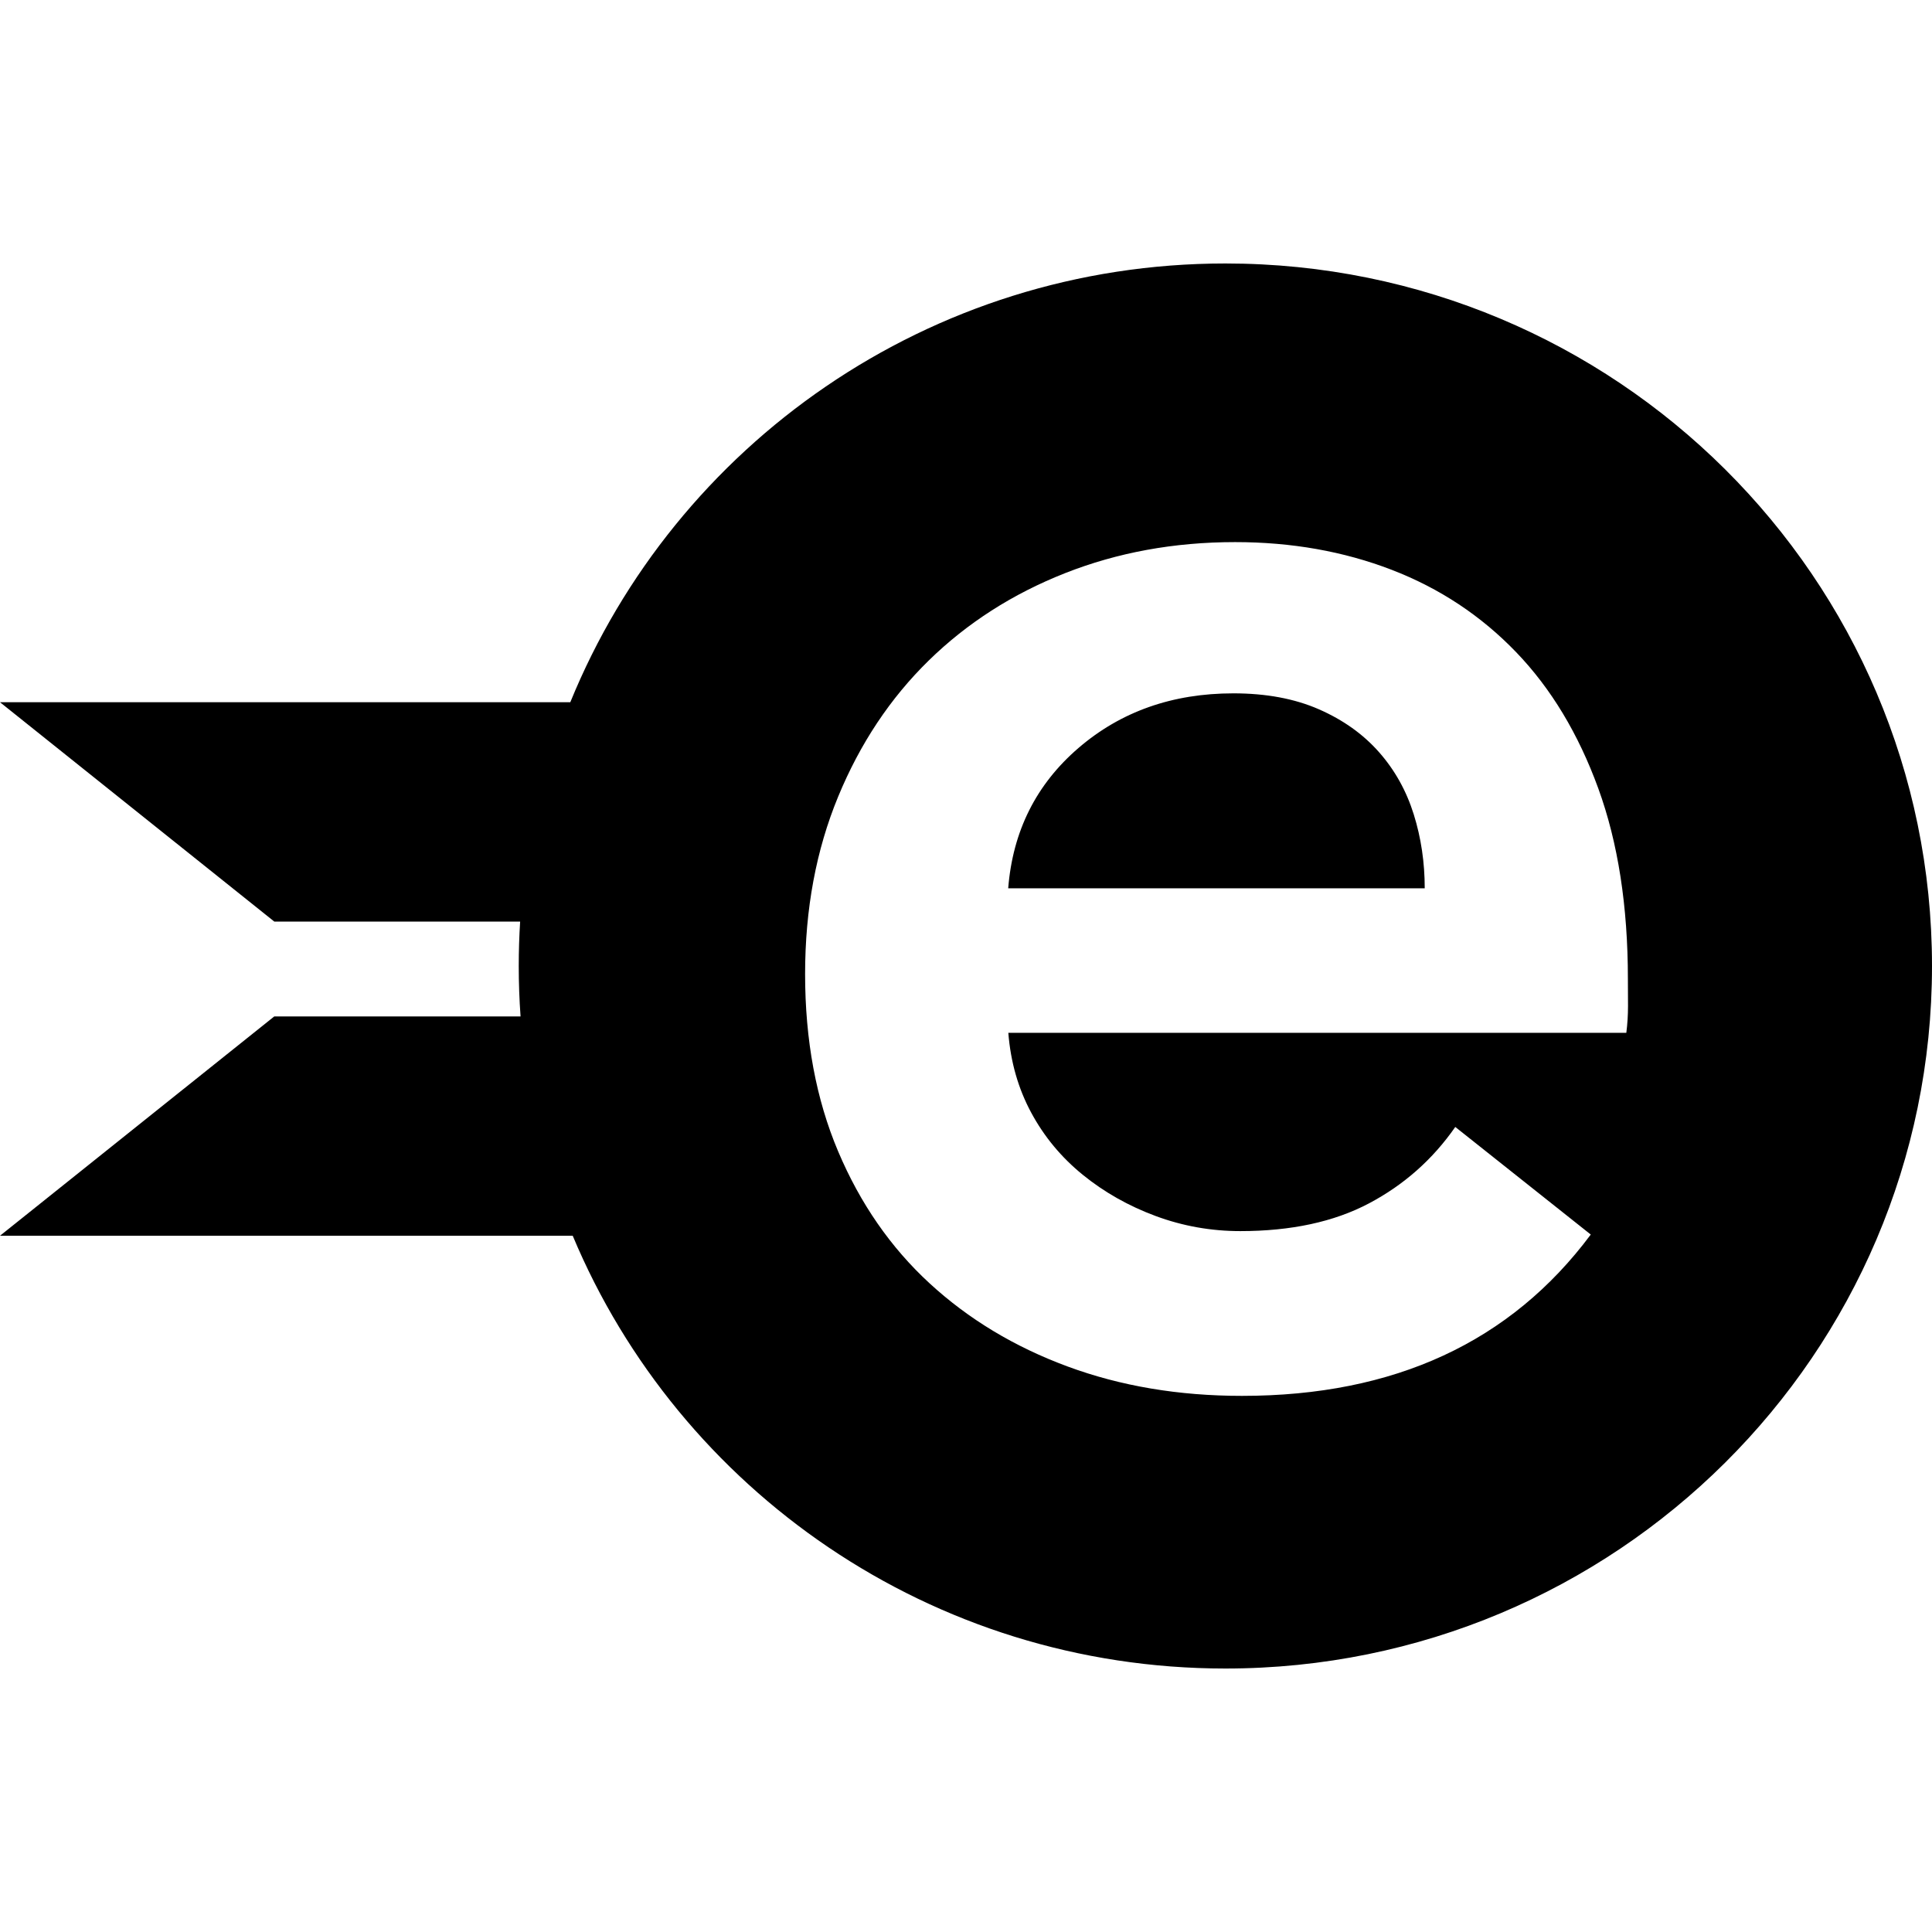 <svg version="1.1" xmlns="http://www.w3.org/2000/svg" viewBox="0 0 32 32">
<title>ebst</title>
<path d="M8.622 16.835c-0.020-0.276-0.030-0.554-0.030-0.835 0-0.247 0.008-0.493 0.023-0.736h-4.072l-4.543-3.633h9.446c1.738-4.261 5.941-7.267 10.85-7.267 6.464 0 11.704 5.21 11.704 11.636s-5.24 11.636-11.704 11.636c-4.872 0-9.048-2.959-10.81-7.168h-9.486l4.543-3.633zM26.963 16.216c0-1.206-0.163-2.259-0.491-3.159s-0.78-1.652-1.36-2.255-1.267-1.058-2.061-1.364c-0.795-0.306-1.659-0.459-2.594-0.459-1.010 0-1.949 0.172-2.818 0.515s-1.622 0.826-2.257 1.447c-0.636 0.622-1.136 1.373-1.5 2.255s-0.547 1.86-0.547 2.937c0 1.095 0.182 2.074 0.547 2.937s0.869 1.591 1.514 2.185c0.645 0.594 1.407 1.053 2.286 1.378s1.841 0.487 2.889 0.487c2.524 0 4.45-0.891 5.777-2.672l-2.244-1.782c-0.374 0.538-0.851 0.96-1.43 1.266s-1.29 0.459-2.131 0.459c-0.486 0-0.954-0.084-1.402-0.25s-0.851-0.394-1.206-0.682c-0.355-0.288-0.64-0.631-0.855-1.030s-0.341-0.84-0.379-1.322h10.236c0.019-0.148 0.028-0.297 0.028-0.445zM23.598 14.713h-6.899c0.075-0.946 0.463-1.721 1.164-2.324s1.556-0.905 2.566-0.905c0.542 0 1.014 0.088 1.416 0.264s0.734 0.413 0.996 0.71c0.262 0.297 0.453 0.64 0.575 1.030s0.182 0.798 0.182 1.225z"></path>
</svg>
